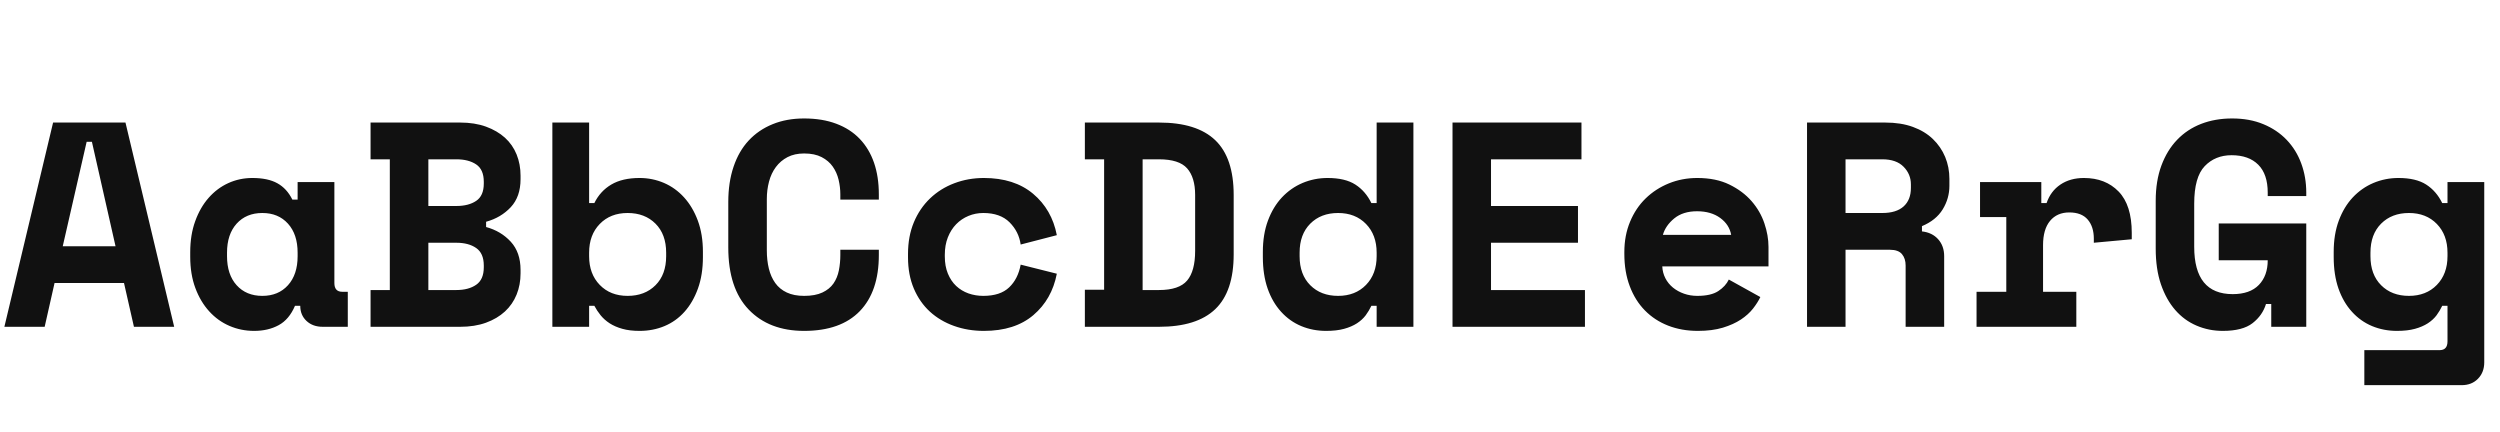 <svg xmlns="http://www.w3.org/2000/svg" xmlns:xlink="http://www.w3.org/1999/xlink" width="616.896" height="106.632"><path fill="#111111" d="M33.05 80.64L30.60 69.84L13.46 69.84L11.02 80.64L1.08 80.64L13.10 30.24L30.96 30.24L42.98 80.64L33.05 80.64ZM21.38 34.99L15.48 60.77L28.51 60.77L22.68 34.99L21.38 34.99ZM74.09 75.46L72.79 75.46Q71.35 78.84 68.76 80.24Q66.17 81.65 62.71 81.65L62.71 81.65Q59.47 81.65 56.63 80.42Q53.78 79.20 51.62 76.82Q49.46 74.45 48.20 71.06Q46.94 67.68 46.94 63.36L46.94 63.36L46.94 62.21Q46.94 57.96 48.17 54.58Q49.39 51.19 51.48 48.82Q53.57 46.44 56.34 45.18Q59.11 43.92 62.28 43.92L62.28 43.92Q66.10 43.92 68.44 45.22Q70.78 46.51 72.14 49.25L72.14 49.25L73.44 49.25L73.44 44.93L82.51 44.93L82.51 69.84Q82.51 72.00 84.46 72.00L84.46 72.00L85.82 72.00L85.82 80.64L79.63 80.64Q77.18 80.64 75.64 79.20Q74.09 77.76 74.09 75.46L74.09 75.46ZM64.73 73.01L64.73 73.01Q68.69 73.01 71.06 70.38Q73.44 67.75 73.44 63.22L73.44 63.22L73.44 62.35Q73.44 57.82 71.06 55.19Q68.69 52.56 64.73 52.56L64.73 52.56Q60.77 52.56 58.39 55.19Q56.02 57.82 56.02 62.35L56.02 62.35L56.02 63.22Q56.02 67.75 58.39 70.38Q60.77 73.01 64.73 73.01ZM91.44 80.64L91.44 71.57L96.19 71.57L96.19 39.31L91.44 39.31L91.44 30.24L113.54 30.24Q117.14 30.24 119.92 31.25Q122.69 32.26 124.60 33.98Q126.50 35.71 127.48 38.12Q128.45 40.54 128.45 43.34L128.45 43.34L128.45 44.21Q128.45 48.53 126.04 51.12Q123.62 53.71 119.95 54.72L119.95 54.72L119.95 56.02Q123.62 57.02 126.04 59.65Q128.45 62.28 128.45 66.60L128.45 66.60L128.45 67.46Q128.45 70.27 127.48 72.68Q126.50 75.10 124.60 76.86Q122.69 78.62 119.92 79.63Q117.14 80.64 113.54 80.64L113.54 80.64L91.44 80.64ZM105.70 59.90L105.70 71.57L112.61 71.57Q115.63 71.57 117.50 70.27Q119.38 68.98 119.38 65.95L119.38 65.95L119.38 65.52Q119.38 62.50 117.50 61.20Q115.63 59.90 112.61 59.90L112.61 59.90L105.70 59.90ZM105.70 39.31L105.70 50.83L112.61 50.83Q115.63 50.83 117.50 49.57Q119.38 48.31 119.38 45.29L119.38 45.29L119.38 44.86Q119.38 41.83 117.50 40.57Q115.63 39.31 112.61 39.31L112.61 39.31L105.70 39.31ZM145.37 75.46L145.37 80.64L136.30 80.64L136.30 30.24L145.37 30.24L145.37 50.11L146.66 50.11Q148.10 47.16 150.84 45.54Q153.58 43.92 157.82 43.92L157.82 43.92Q160.99 43.92 163.84 45.14Q166.68 46.37 168.80 48.71Q170.93 51.05 172.19 54.43Q173.45 57.82 173.45 62.14L173.45 62.14L173.45 63.43Q173.45 67.82 172.22 71.21Q171 74.59 168.91 76.93Q166.82 79.27 163.98 80.46Q161.14 81.65 157.82 81.65L157.82 81.65Q155.38 81.65 153.58 81.14Q151.78 80.64 150.44 79.78Q149.11 78.91 148.21 77.80Q147.31 76.68 146.66 75.46L146.66 75.46L145.37 75.46ZM154.87 73.01L154.87 73.01Q159.12 73.01 161.75 70.38Q164.38 67.75 164.38 63.22L164.38 63.22L164.38 62.35Q164.38 57.82 161.75 55.19Q159.12 52.56 154.87 52.56L154.87 52.56Q150.62 52.56 148.00 55.26Q145.37 57.96 145.37 62.35L145.37 62.35L145.37 63.22Q145.37 67.61 148.00 70.31Q150.62 73.01 154.87 73.01ZM198.43 73.01L198.43 73.01Q201.17 73.01 202.93 72.18Q204.70 71.35 205.67 69.95Q206.64 68.54 207.00 66.71Q207.36 64.87 207.36 62.93L207.36 62.93L207.36 61.63L216.86 61.63L216.86 62.93Q216.86 71.93 212.15 76.79Q207.43 81.65 198.43 81.65L198.43 81.65Q189.79 81.65 184.75 76.39Q179.71 71.14 179.71 61.06L179.71 61.06L179.71 49.82Q179.71 45.00 181.01 41.15Q182.30 37.30 184.75 34.67Q187.20 32.04 190.66 30.64Q194.11 29.23 198.43 29.23L198.43 29.23Q202.90 29.23 206.35 30.53Q209.81 31.82 212.15 34.27Q214.49 36.72 215.68 40.18Q216.86 43.63 216.86 47.95L216.86 47.95L216.86 49.25L207.36 49.25L207.36 47.95Q207.36 46.15 206.93 44.35Q206.50 42.55 205.49 41.11Q204.48 39.67 202.75 38.77Q201.02 37.87 198.43 37.87L198.43 37.87Q196.06 37.87 194.33 38.77Q192.60 39.67 191.45 41.22Q190.30 42.77 189.76 44.82Q189.22 46.87 189.22 49.10L189.22 49.10L189.22 61.78Q189.22 64.22 189.72 66.28Q190.22 68.33 191.30 69.84Q192.38 71.35 194.15 72.18Q195.91 73.01 198.43 73.01ZM251.86 65.30L260.78 67.54Q259.56 73.87 254.99 77.76Q250.42 81.65 242.78 81.65L242.78 81.65Q238.82 81.65 235.40 80.42Q231.98 79.20 229.46 76.90Q226.94 74.59 225.50 71.21Q224.06 67.82 224.06 63.50L224.06 63.50L224.06 62.64Q224.06 58.32 225.50 54.86Q226.94 51.41 229.50 48.96Q232.06 46.51 235.48 45.22Q238.90 43.92 242.78 43.92L242.78 43.92Q250.27 43.92 254.92 47.81Q259.56 51.70 260.78 58.03L260.78 58.03L251.86 60.34Q251.42 57.17 249.12 54.86Q246.82 52.56 242.64 52.56L242.64 52.56Q240.70 52.56 238.97 53.28Q237.24 54.00 235.94 55.33Q234.65 56.66 233.89 58.57Q233.14 60.48 233.14 62.86L233.14 62.86L233.14 63.29Q233.14 65.66 233.89 67.50Q234.65 69.34 235.94 70.56Q237.24 71.78 238.97 72.40Q240.70 73.01 242.64 73.01L242.64 73.01Q246.82 73.01 249.01 70.92Q251.21 68.83 251.86 65.30L251.86 65.30ZM267.70 39.31L267.70 30.24L285.98 30.24Q295.34 30.24 299.88 34.60Q304.42 38.95 304.42 48.10L304.42 48.10L304.42 62.78Q304.42 71.93 299.88 76.28Q295.34 80.64 285.98 80.64L285.98 80.64L267.70 80.64L267.70 71.50L272.45 71.50L272.45 39.31L267.70 39.31ZM281.95 71.57L285.98 71.57Q290.95 71.57 292.93 69.23Q294.91 66.89 294.91 61.92L294.91 61.92L294.91 48.10Q294.91 43.78 292.93 41.54Q290.95 39.31 285.98 39.31L285.98 39.31L281.95 39.31L281.95 71.57ZM339.70 80.64L339.70 75.46L338.40 75.46Q337.82 76.68 337.00 77.80Q336.17 78.91 334.84 79.78Q333.50 80.64 331.67 81.14Q329.83 81.65 327.24 81.65L327.24 81.65Q323.93 81.65 321.08 80.46Q318.24 79.27 316.12 76.93Q313.99 74.59 312.80 71.21Q311.62 67.82 311.62 63.43L311.62 63.43L311.62 62.14Q311.62 57.82 312.88 54.43Q314.14 51.05 316.33 48.71Q318.53 46.37 321.44 45.14Q324.36 43.92 327.60 43.92L327.60 43.92Q331.92 43.92 334.44 45.54Q336.96 47.16 338.40 50.11L338.40 50.11L339.70 50.11L339.70 30.24L348.77 30.24L348.77 80.64L339.70 80.64ZM330.19 73.01L330.19 73.01Q334.44 73.01 337.07 70.31Q339.70 67.61 339.70 63.22L339.70 63.22L339.70 62.35Q339.70 57.96 337.07 55.26Q334.44 52.56 330.19 52.56L330.19 52.56Q325.94 52.56 323.32 55.19Q320.69 57.82 320.69 62.35L320.69 62.35L320.69 63.22Q320.69 67.75 323.32 70.38Q325.94 73.01 330.19 73.01ZM358.42 80.64L358.42 30.24L390.24 30.24L390.24 39.31L367.92 39.31L367.92 50.83L389.38 50.83L389.38 59.90L367.92 59.90L367.92 71.57L391.10 71.57L391.10 80.64L358.42 80.64ZM436.39 65.74L410.18 65.74Q410.26 67.32 410.94 68.65Q411.62 69.98 412.81 70.96Q414.00 71.93 415.55 72.47Q417.10 73.01 418.82 73.01L418.82 73.01Q422.21 73.01 424.01 71.82Q425.81 70.63 426.60 68.98L426.60 68.98L434.38 73.30Q433.73 74.66 432.58 76.14Q431.42 77.62 429.59 78.84Q427.75 80.06 425.12 80.86Q422.50 81.65 418.97 81.65L418.97 81.65Q414.94 81.65 411.62 80.35Q408.31 79.06 405.90 76.61Q403.49 74.16 402.16 70.63Q400.82 67.10 400.82 62.64L400.82 62.64L400.82 62.21Q400.82 58.10 402.23 54.72Q403.63 51.34 406.08 48.96Q408.53 46.58 411.80 45.25Q415.08 43.92 418.82 43.92L418.82 43.92Q423.43 43.92 426.74 45.54Q430.06 47.16 432.22 49.64Q434.38 52.13 435.38 55.12Q436.39 58.10 436.39 60.91L436.39 60.91L436.39 65.74ZM418.75 52.13L418.75 52.13Q415.30 52.13 413.14 53.89Q410.98 55.66 410.33 57.96L410.33 57.96L427.18 57.96Q426.74 55.44 424.48 53.78Q422.21 52.13 418.75 52.13ZM479.74 63.22L479.74 80.64L470.23 80.64L470.23 65.52Q470.23 63.79 469.33 62.71Q468.43 61.63 466.34 61.63L466.34 61.63L455.40 61.63L455.40 80.64L445.90 80.64L445.90 30.24L465.19 30.24Q469.08 30.24 472.03 31.32Q474.98 32.40 476.96 34.31Q478.94 36.22 479.99 38.74Q481.03 41.26 481.03 44.14L481.03 44.14L481.03 45.86Q481.03 48.96 479.38 51.66Q477.72 54.36 474.26 55.80L474.26 55.80L474.26 57.10Q476.78 57.38 478.26 59.04Q479.74 60.70 479.74 63.22L479.74 63.22ZM455.40 39.31L455.40 52.56L464.47 52.56Q467.93 52.56 469.73 50.94Q471.53 49.32 471.53 46.37L471.53 46.37L471.53 45.50Q471.53 42.98 469.73 41.15Q467.93 39.31 464.47 39.31L464.47 39.31L455.40 39.31ZM488.59 53.57L488.59 44.93L503.71 44.93L503.71 50.11L505.01 50.11Q506.02 47.16 508.43 45.54Q510.84 43.92 514.22 43.92L514.22 43.92Q519.55 43.92 522.79 47.27Q526.03 50.62 526.03 57.46L526.03 57.46L526.03 59.04L516.67 59.90L516.67 58.90Q516.67 55.94 515.16 54.18Q513.65 52.42 510.62 52.42L510.62 52.42Q507.60 52.42 505.87 54.50Q504.14 56.59 504.14 60.48L504.14 60.48L504.14 72.00L512.35 72.00L512.35 80.64L487.73 80.64L487.73 72.00L495.07 72.00L495.07 53.57L488.59 53.57ZM547.49 64.22L547.49 55.15L569.09 55.15L569.09 80.64L560.45 80.64L560.45 75.02L559.15 75.02Q558.29 77.83 555.84 79.74Q553.39 81.65 548.50 81.65L548.50 81.65Q545.04 81.65 542.02 80.35Q538.99 79.06 536.76 76.50Q534.53 73.94 533.23 70.16Q531.94 66.38 531.94 61.34L531.94 61.34L531.94 49.54Q531.94 44.64 533.34 40.86Q534.74 37.08 537.23 34.49Q539.71 31.90 543.17 30.56Q546.62 29.23 550.80 29.23L550.80 29.23Q555.12 29.23 558.50 30.64Q561.89 32.04 564.26 34.52Q566.64 37.01 567.86 40.36Q569.09 43.70 569.09 47.52L569.09 47.52L569.09 48.38L559.58 48.38L559.58 47.52Q559.58 42.98 557.24 40.64Q554.90 38.30 550.66 38.30L550.66 38.30Q546.62 38.30 544.03 41.00Q541.44 43.70 541.44 50.26L541.44 50.26L541.44 60.91Q541.44 72.58 550.94 72.58L550.94 72.58Q555.19 72.58 557.39 70.31Q559.58 68.04 559.58 64.22L559.58 64.22L547.49 64.22ZM603.94 84.24L603.94 75.46L602.64 75.46Q602.06 76.68 601.24 77.80Q600.41 78.91 599.08 79.78Q597.74 80.64 595.91 81.14Q594.07 81.65 591.48 81.65L591.48 81.65Q588.17 81.65 585.32 80.46Q582.48 79.27 580.36 76.93Q578.23 74.59 577.04 71.21Q575.86 67.82 575.86 63.43L575.86 63.43L575.86 62.14Q575.86 57.82 577.12 54.43Q578.38 51.05 580.57 48.71Q582.77 46.37 585.68 45.14Q588.60 43.92 591.84 43.92L591.84 43.92Q596.16 43.92 598.68 45.54Q601.20 47.16 602.64 50.11L602.64 50.11L603.94 50.11L603.94 44.93L613.01 44.93L613.01 89.42Q613.01 91.87 611.46 93.46Q609.91 95.04 607.46 95.04L607.46 95.04L583.42 95.04L583.42 86.40L601.99 86.40Q603.94 86.40 603.94 84.24L603.94 84.24ZM594.43 73.01L594.43 73.01Q598.68 73.01 601.31 70.31Q603.94 67.61 603.94 63.22L603.94 63.22L603.94 62.35Q603.94 57.96 601.31 55.26Q598.68 52.56 594.43 52.56L594.43 52.56Q590.18 52.56 587.56 55.19Q584.93 57.82 584.93 62.35L584.93 62.35L584.93 63.22Q584.93 67.75 587.56 70.38Q590.18 73.01 594.43 73.01Z"/></svg>